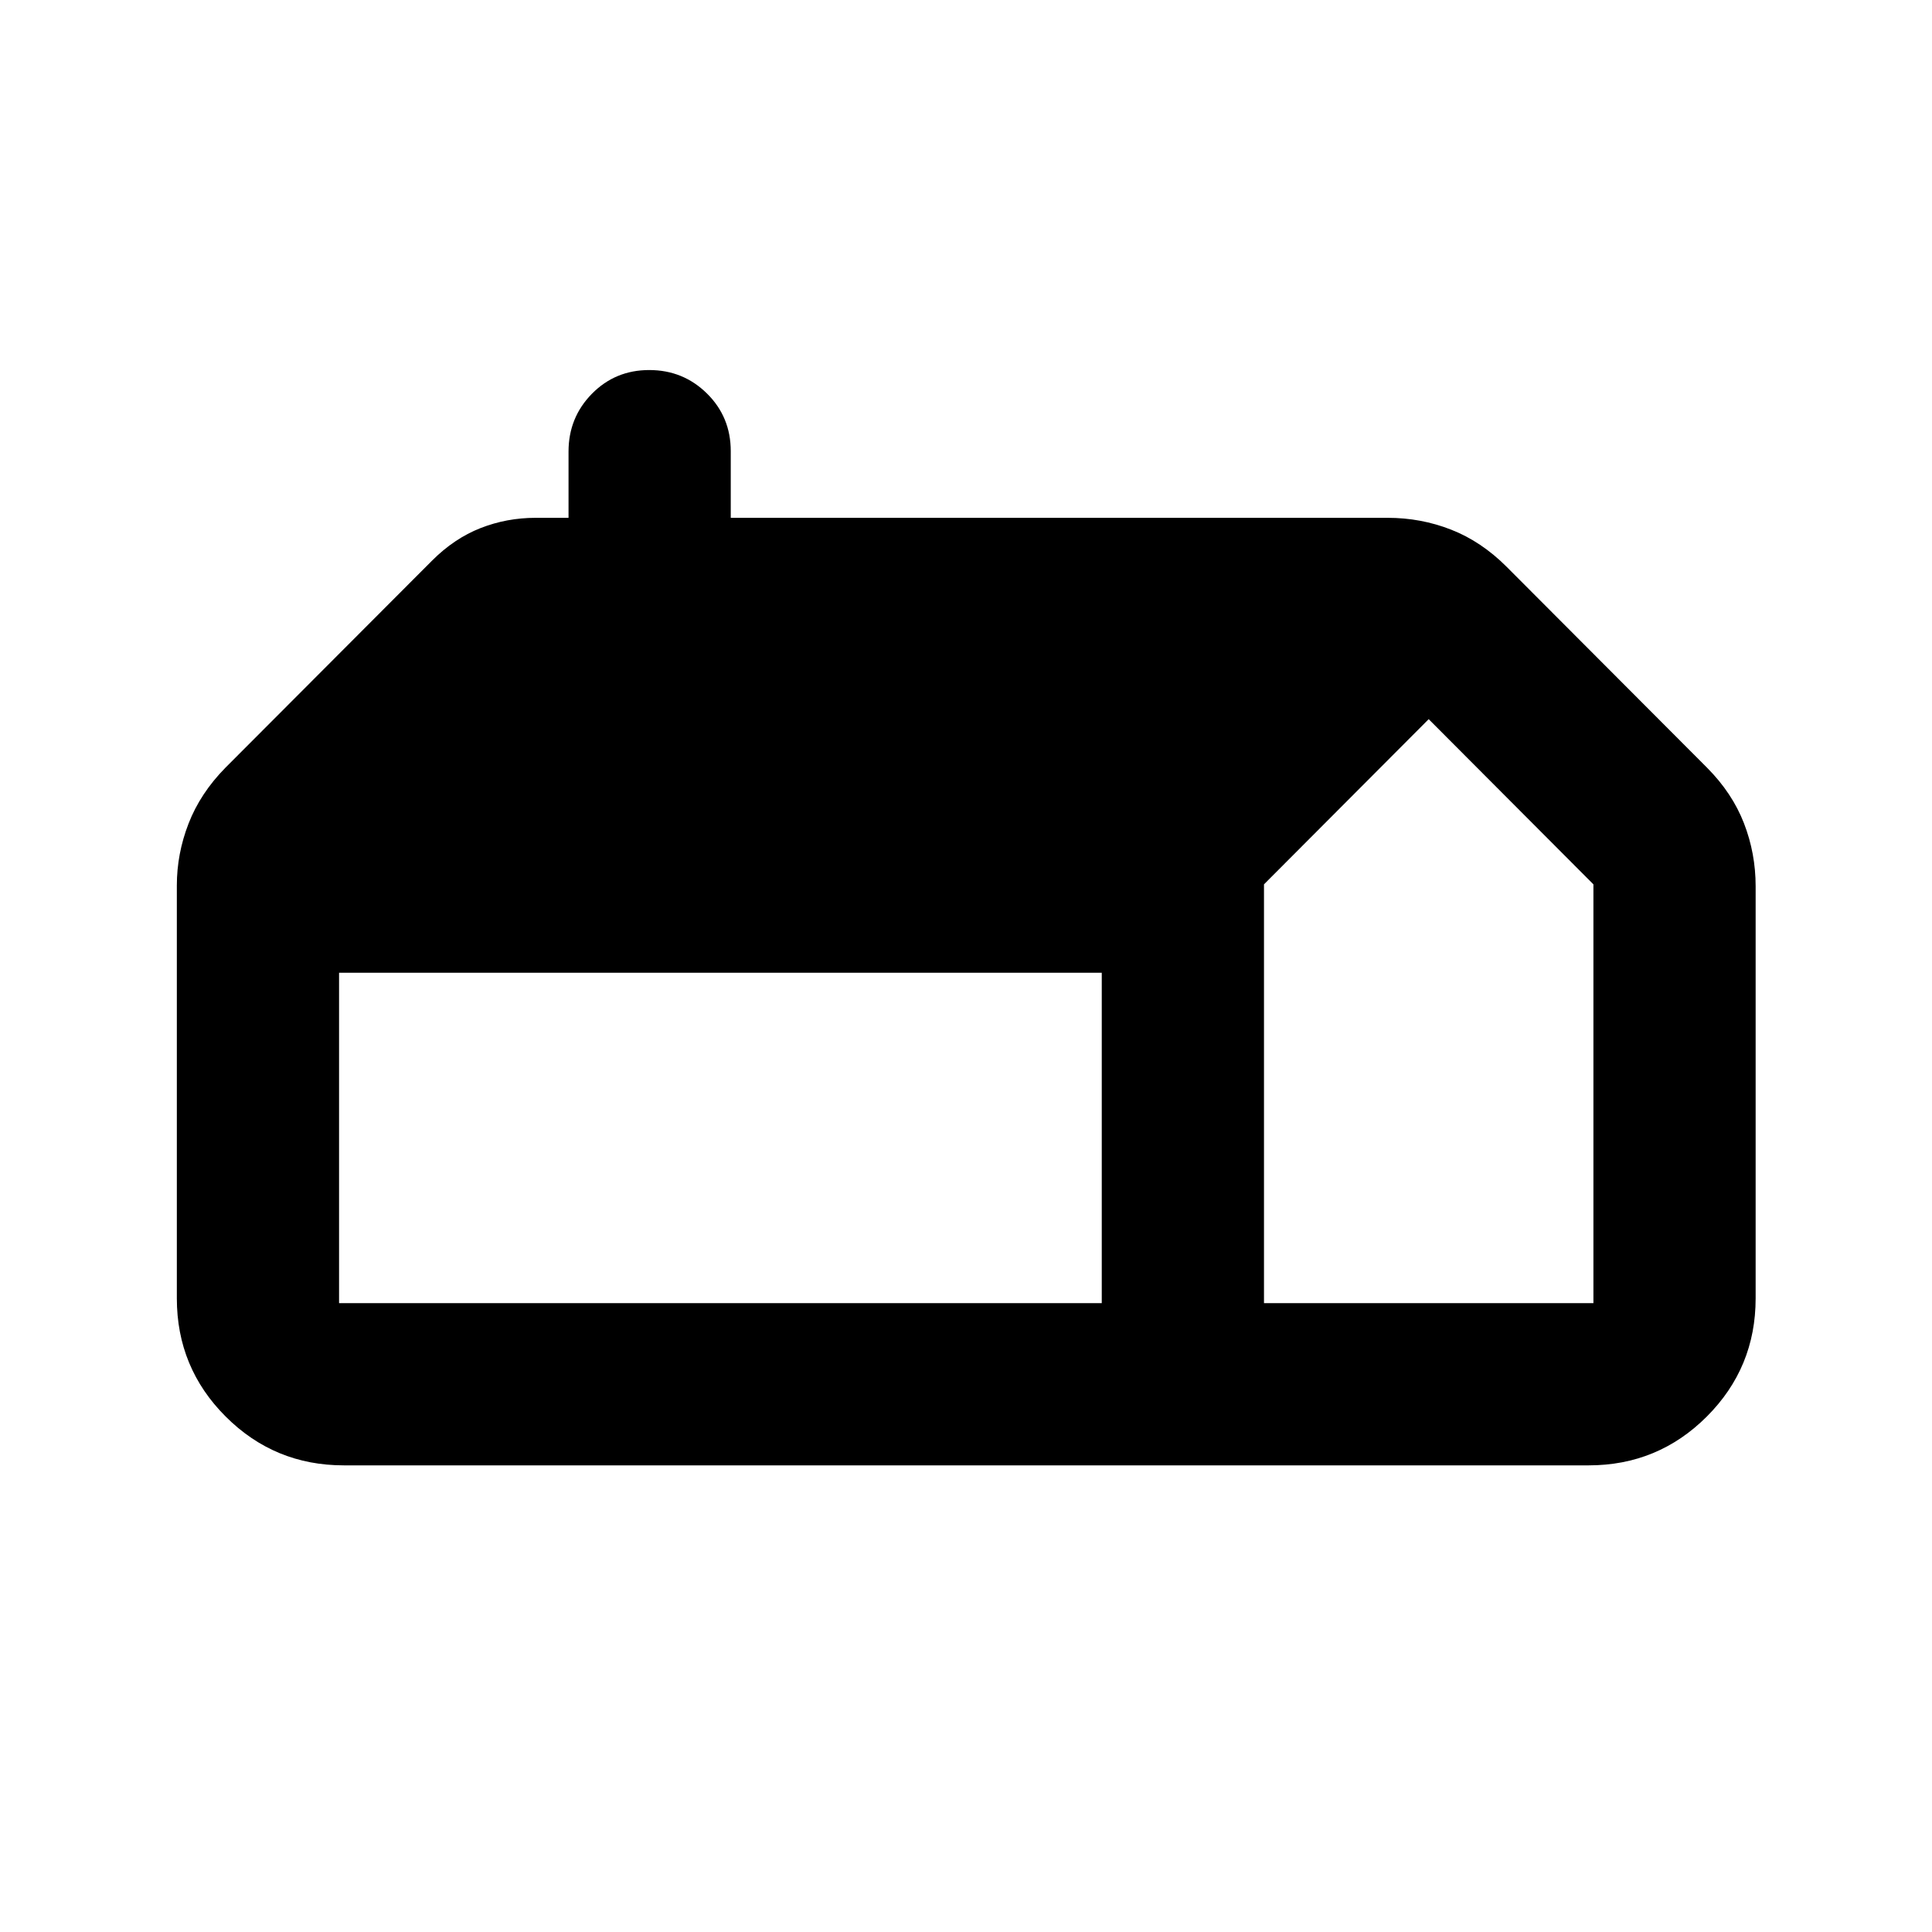 <svg xmlns="http://www.w3.org/2000/svg" height="20" viewBox="0 -960 960 960" width="20"><path d="M170.87-231.87q-34.48 0-58.74-24.26-24.26-24.26-24.26-58.74v-205.11q0-15.84 5.84-30.84 5.83-15.01 18.27-27.68l102.65-102.87q11.07-11.09 24.11-16.21 13.04-5.12 27.43-5.12h16.33v-32.92q0-16.88 11.6-28.7 11.61-11.81 28.49-11.81 16.89 0 28.7 11.66 11.82 11.67 11.82 28.64v33.13h326.41q16.55 0 31.54 5.88 15 5.87 27.59 18.47l99.61 99.85q12.49 12.58 18.3 27.55 5.81 14.97 5.81 31.34v204.74q0 34.48-24.26 58.74-24.26 24.26-58.74 24.26h-618.5Zm457.2-80.61h163.69v-208.09l-81.85-82.08-81.84 82.08v208.09Zm-80.61 0v-164.17H168.48v164.17h378.98Z"/></svg>